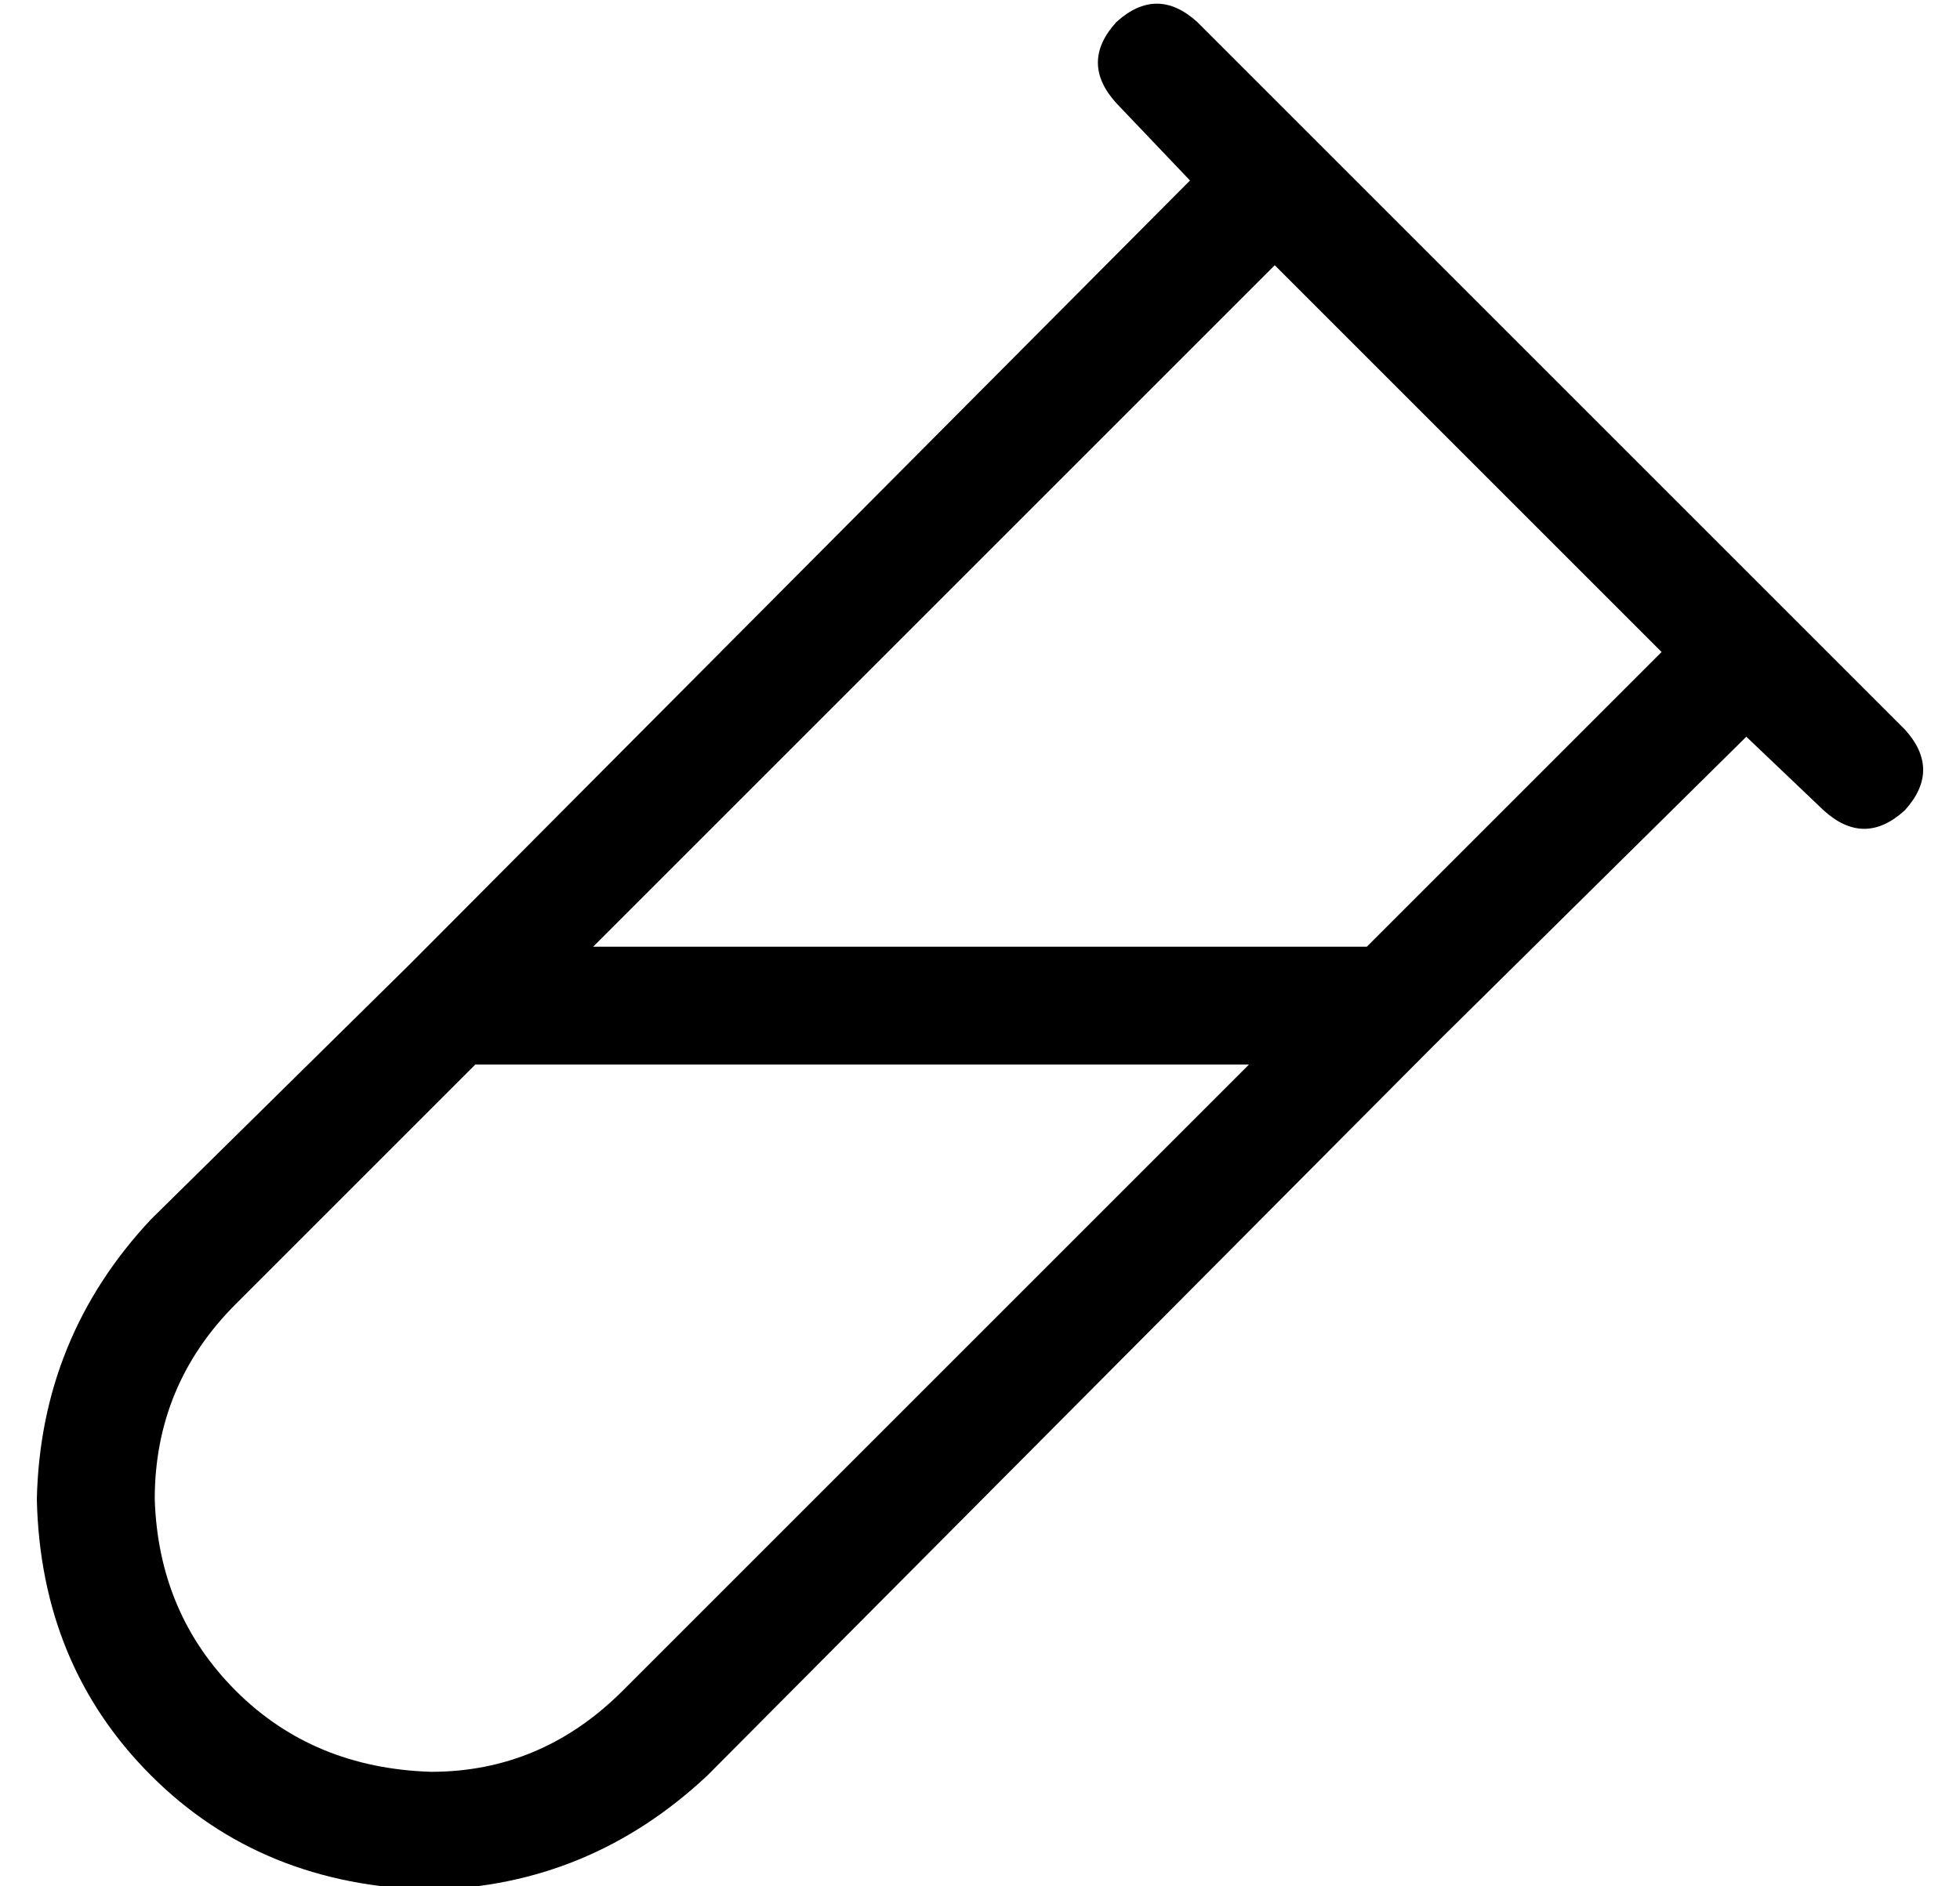 <?xml version="1.0" standalone="no"?>
<!DOCTYPE svg PUBLIC "-//W3C//DTD SVG 1.1//EN" "http://www.w3.org/Graphics/SVG/1.1/DTD/svg11.dtd" >
<svg xmlns="http://www.w3.org/2000/svg" xmlns:xlink="http://www.w3.org/1999/xlink" version="1.1" viewBox="-10 -40 532 512">
   <path fill="currentColor"
d="M293 -34q11 -10 22 0l32 32v0l128 128v0l32 32v0q10 11 0 22q-11 10 -22 0l-21 -20v0l-85 84v0l-197 198v0q-32 30 -75 31q-46 -1 -76 -31t-31 -75q1 -44 31 -76l70 -69v0l212 -213v0l-20 -21v0q-10 -11 0 -22v0zM336 32l-185 185l185 -185l-185 185h210v0l80 -80v0
l-105 -105v0zM329 249h-210h210h-210l-65 65v0q-22 22 -22 53q1 31 22 52t53 22q30 0 52 -22l170 -170v0z" />
</svg>
